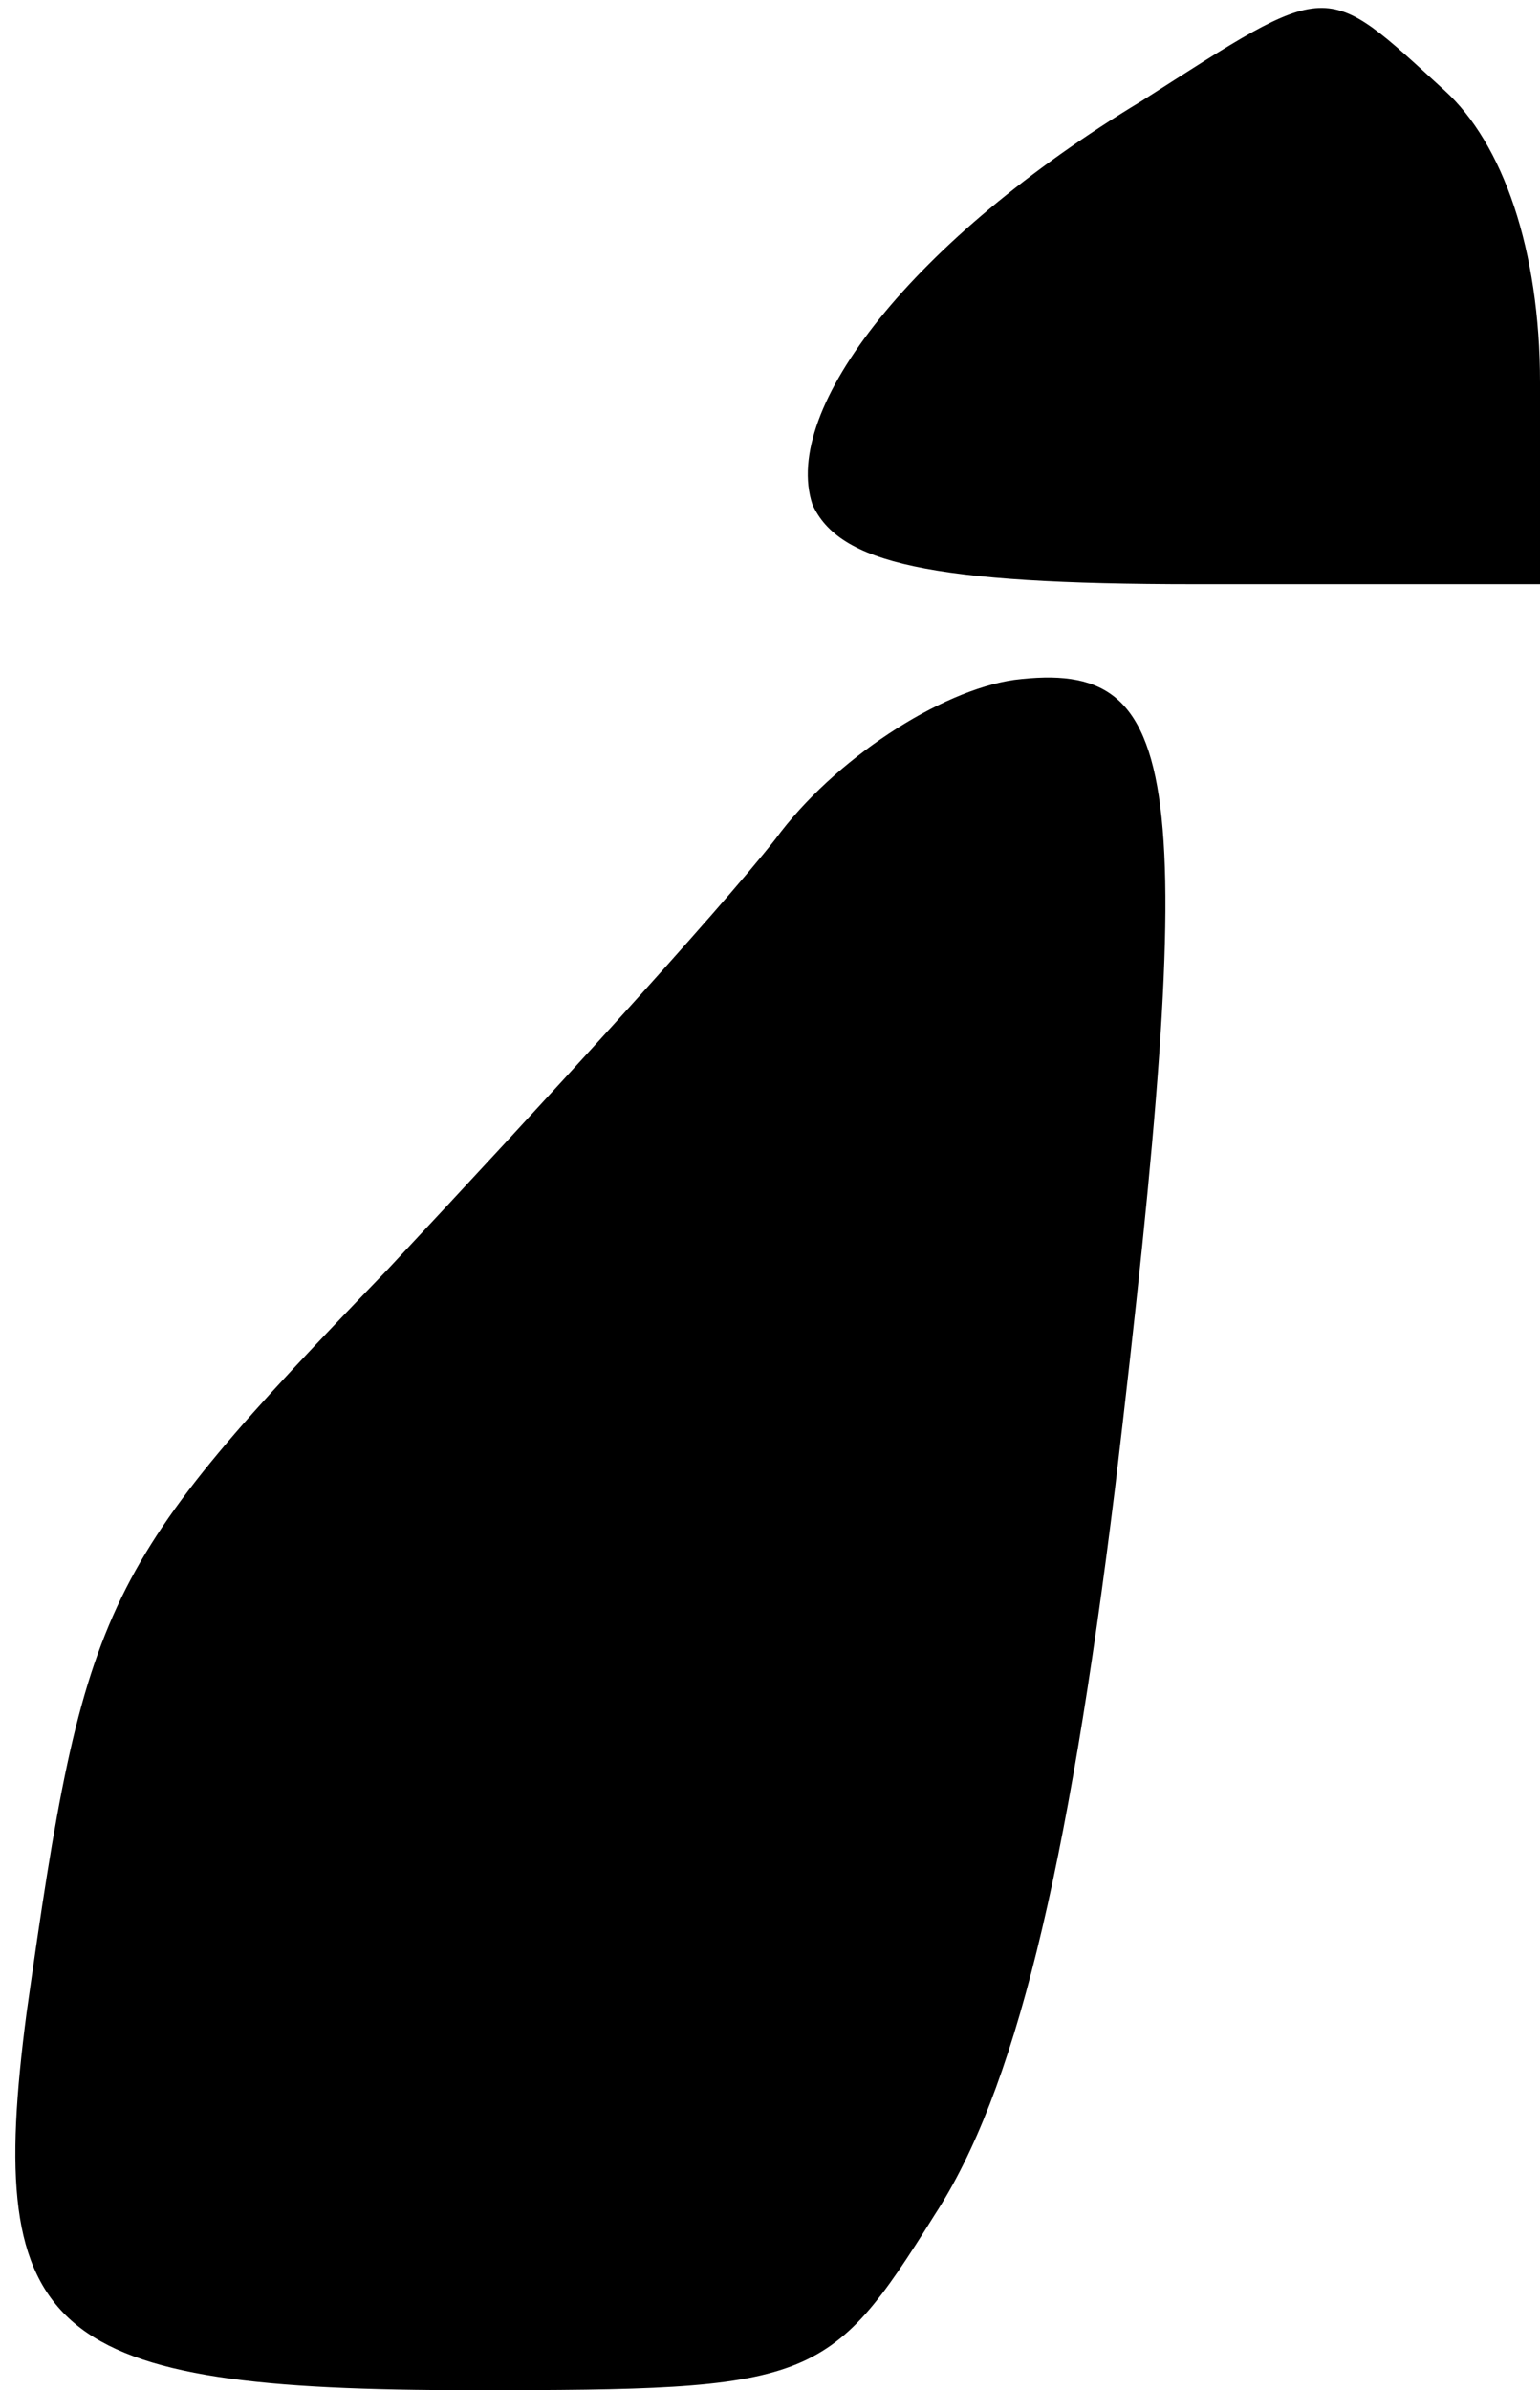 <?xml version="1.0" standalone="no"?>
<!DOCTYPE svg PUBLIC "-//W3C//DTD SVG 20010904//EN"
 "http://www.w3.org/TR/2001/REC-SVG-20010904/DTD/svg10.dtd">
<svg version="1.0" xmlns="http://www.w3.org/2000/svg"
 width="29pt" height="45pt" viewBox="0 0 29 45"
 preserveAspectRatio="xMidYMid meet">
<g transform="translate(0,45) scale(0.1,-0.1)"
fill="#000000" stroke="none">
<path fill="#000000" stroke="none" d="M215 431 c-43 -26 -68 -58 -62 -76 5
-11 22 -15 72 -15 l65 0 0 38 c0 25 -7 45 -18 55 -23 21 -21 21 -57 -2z"/>
<path fill="#000000" stroke="none" d="M191 322 c-14 -2 -34 -15 -45 -30 -11
-14 -44 -50 -73 -81 -54 -56 -57 -62 -68 -140 -8 -61 4 -71 84 -71 64 0 67 1
87 33 15 23 25 64 34 137 16 135 13 156 -19 152z"/>
</g>
</svg>
